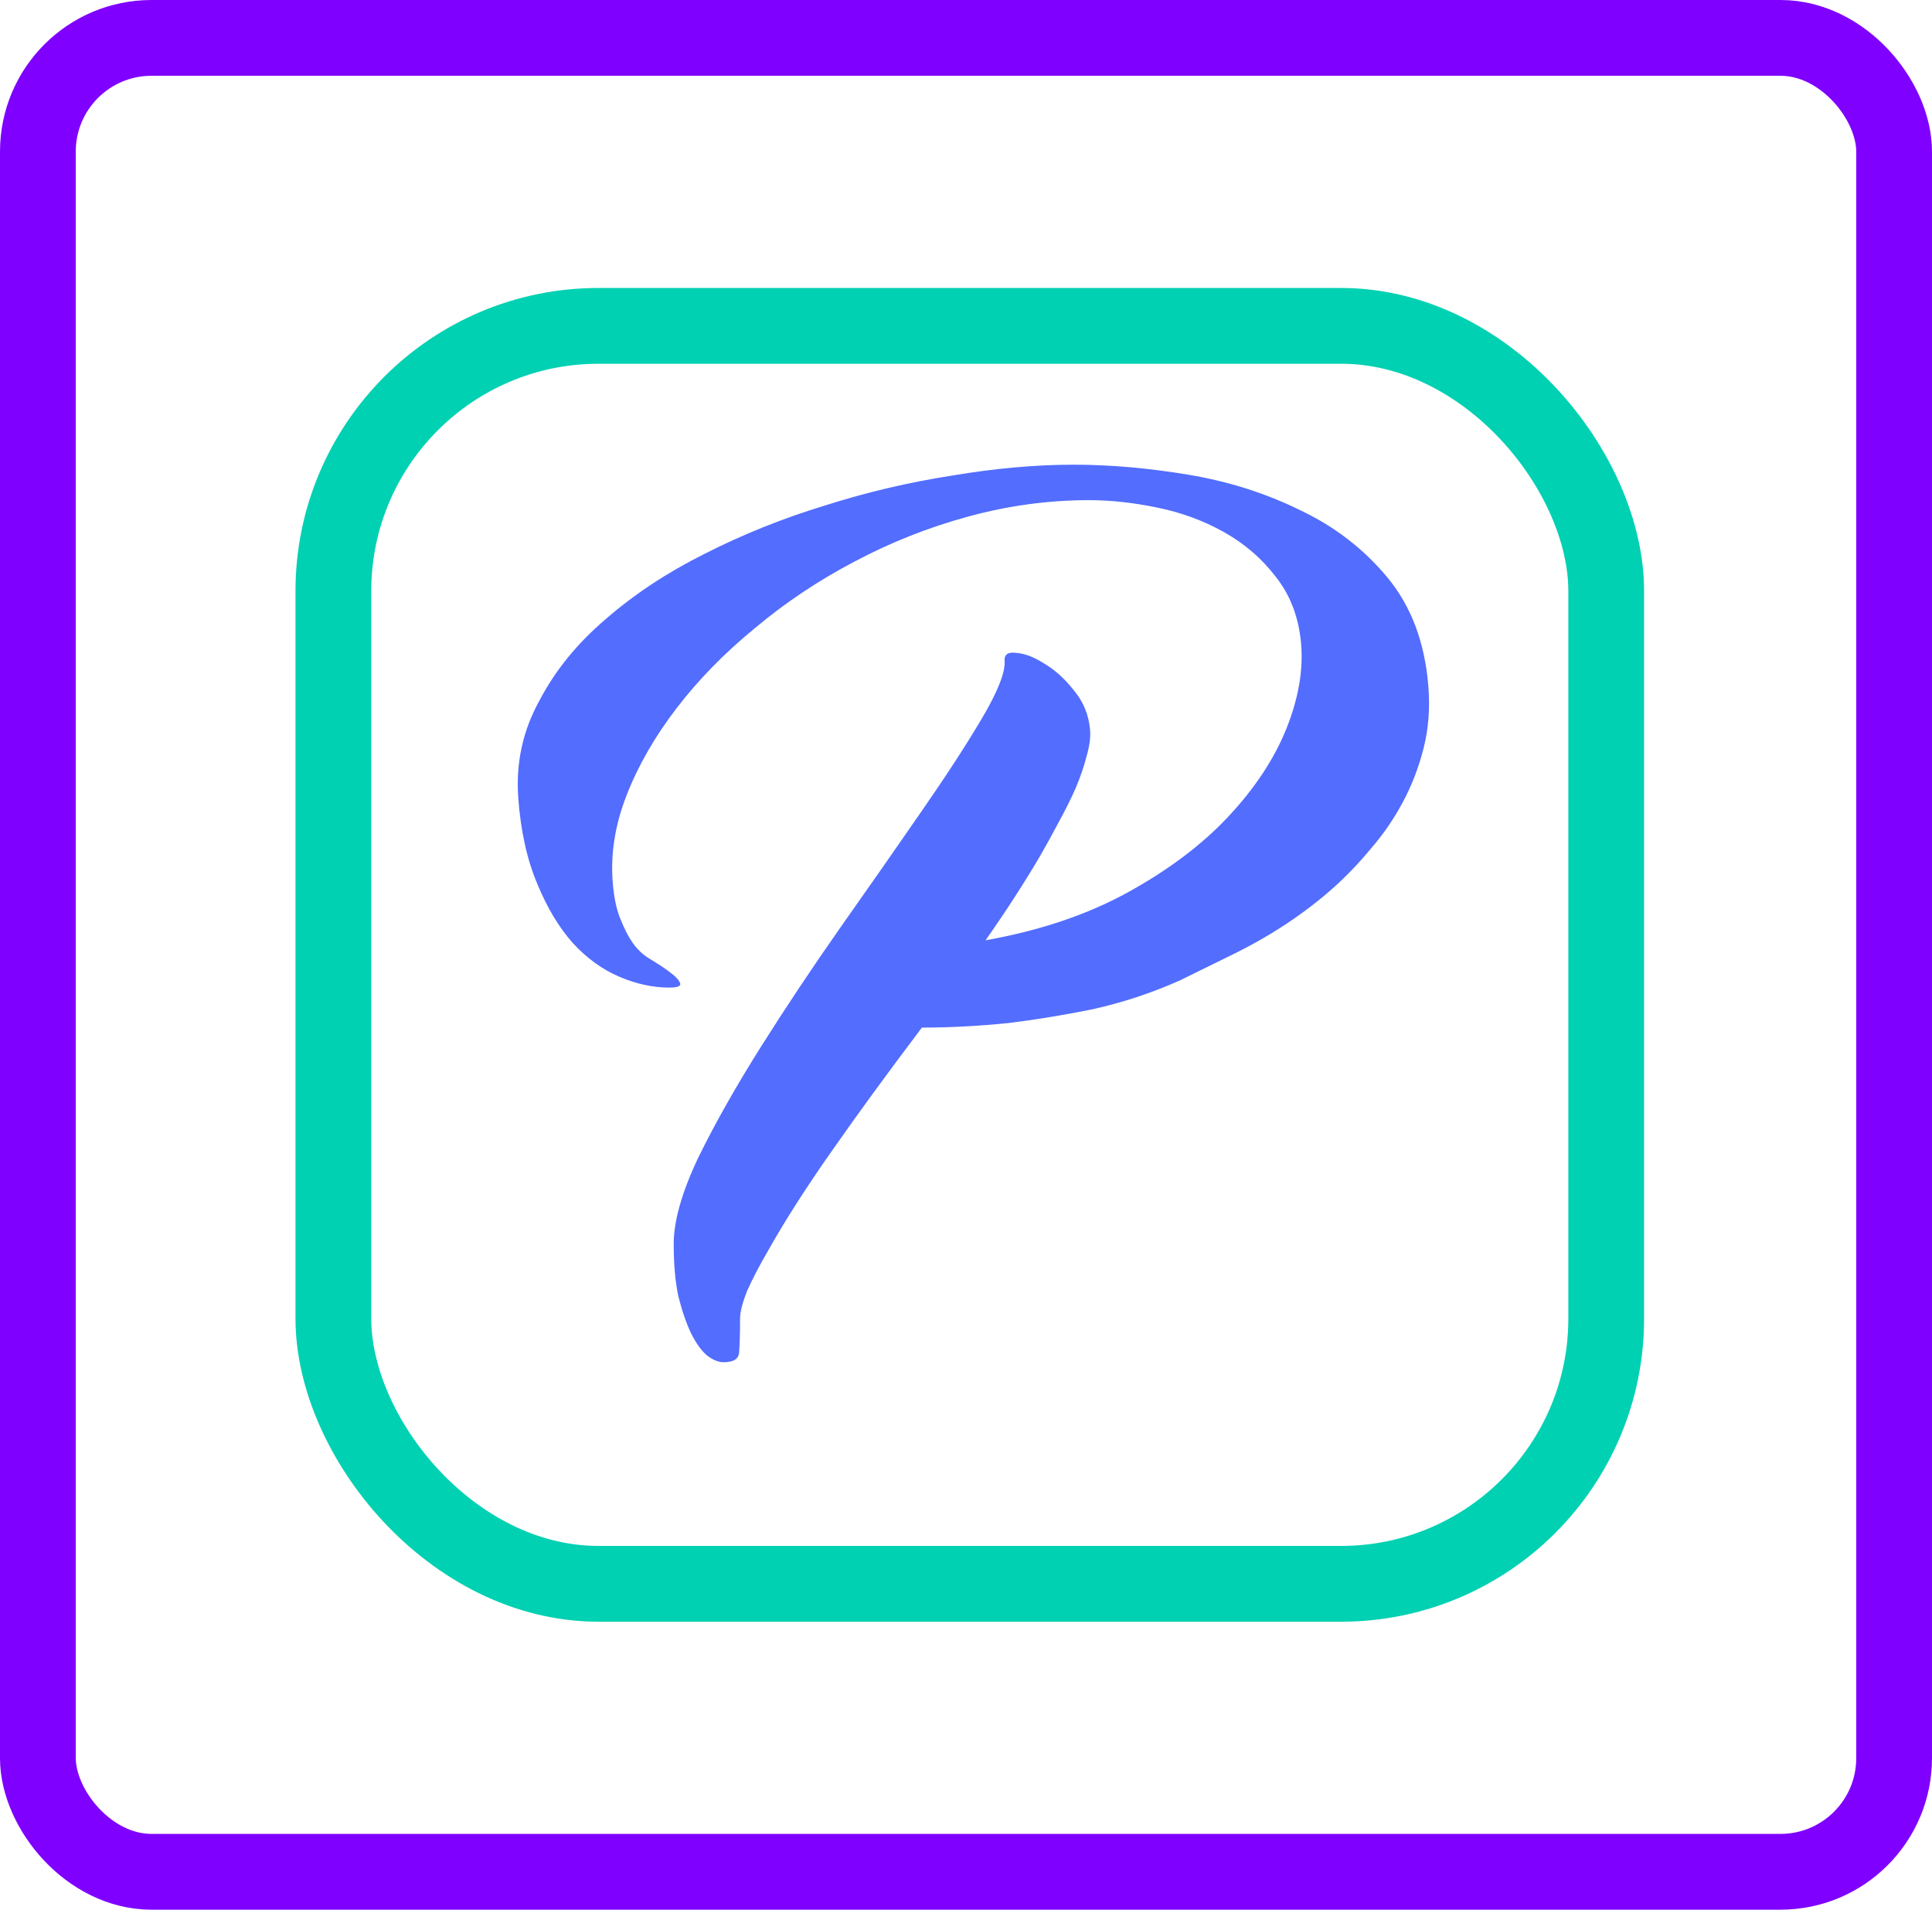 <svg width="255" height="252" viewBox="0 0 255 252" fill="none" xmlns="http://www.w3.org/2000/svg">
<g id="LOGO">
<rect id="Rectangle" x="5" y="5" width="245" height="242" rx="15" stroke="#7F00FF" stroke-width="10"/>
<rect id="Rectangle_2" x="5" y="5" width="168" height="166" rx="35" transform="translate(39 38)" stroke="#00D1B2" stroke-width="10"/>
<path id="P" d="M48.6 -2.76C48.52 -3.64 49.04 -4 50.16 -3.84C51.28 -3.76 52.52 -3.28 53.88 -2.4C55.24 -1.6 56.52 -0.44 57.72 1.08C59 2.6 59.72 4.36 59.88 6.36C59.96 7.32 59.8 8.48 59.4 9.84C59.08 11.12 58.6 12.52 57.96 14.04C57.32 15.48 56.56 17 55.68 18.6C54.88 20.12 54.04 21.64 53.16 23.16C51.08 26.68 48.72 30.32 46.08 34.08C53.28 32.8 59.56 30.68 64.92 27.72C70.28 24.76 74.68 21.44 78.12 17.76C81.64 14 84.2 10.12 85.8 6.12C87.4 2.12 88.04 -1.64 87.72 -5.16C87.4 -8.6 86.28 -11.52 84.36 -13.92C82.52 -16.32 80.24 -18.28 77.52 -19.8C74.8 -21.32 71.84 -22.4 68.64 -23.04C65.52 -23.68 62.56 -24 59.76 -24C54.4 -24 49.08 -23.28 43.8 -21.84C38.52 -20.4 33.48 -18.4 28.68 -15.84C23.96 -13.36 19.6 -10.44 15.6 -7.08C11.6 -3.8 8.16 -0.28 5.28 3.48C2.4 7.24 0.2 11.08 -1.32 15C-2.84 18.92 -3.44 22.76 -3.12 26.52C-2.96 28.52 -2.6 30.16 -2.04 31.44C-1.56 32.64 -1.04 33.64 -0.48 34.44C0.16 35.32 0.88 36 1.68 36.48C2.88 37.2 3.84 37.84 4.56 38.4C5.2 38.88 5.6 39.32 5.76 39.72C5.92 40.12 5.44 40.32 4.32 40.32C2.16 40.32 -0.04 39.84 -2.28 38.88C-4.52 37.92 -6.56 36.44 -8.4 34.44C-10.24 32.36 -11.8 29.76 -13.08 26.64C-14.44 23.44 -15.28 19.64 -15.6 15.24C-15.92 10.68 -15 6.44 -12.84 2.52C-10.76 -1.48 -7.84 -5.08 -4.08 -8.28C-0.32 -11.56 4.04 -14.44 9 -16.92C14.04 -19.48 19.32 -21.6 24.84 -23.28C30.36 -25.04 35.96 -26.36 41.64 -27.24C47.32 -28.2 52.68 -28.68 57.72 -28.68C62.52 -28.68 67.56 -28.24 72.84 -27.36C78.12 -26.48 83.04 -24.92 87.6 -22.68C92.16 -20.52 96 -17.56 99.12 -13.8C102.24 -10.04 104.04 -5.28 104.52 0.48C104.76 3.36 104.56 6.08 103.92 8.64C103.28 11.2 102.36 13.6 101.16 15.84C99.96 18.08 98.56 20.12 96.96 21.96C95.44 23.8 93.84 25.48 92.16 27C88.24 30.52 83.64 33.56 78.36 36.12L71.76 39.36C68 41.04 64.12 42.32 60.12 43.2C56.12 44 52.44 44.6 49.08 45C45.16 45.4 41.36 45.6 37.68 45.6C33.2 51.52 29.2 57 25.68 62.04C24.16 64.2 22.68 66.4 21.24 68.64C19.8 70.88 18.52 73 17.4 75C16.28 76.92 15.36 78.68 14.64 80.28C14 81.88 13.68 83.12 13.68 84C13.68 85.84 13.64 87.28 13.56 88.32C13.56 89.28 12.88 89.76 11.52 89.76C10.8 89.76 10.04 89.44 9.24 88.8C8.52 88.16 7.84 87.2 7.2 85.92C6.56 84.56 6 82.92 5.52 81C5.12 79.08 4.92 76.8 4.92 74.16C4.92 71.12 6 67.32 8.16 62.76C10.4 58.2 13.16 53.32 16.44 48.12C19.72 42.92 23.24 37.64 27 32.28C30.84 26.84 34.36 21.8 37.56 17.16C40.84 12.44 43.52 8.32 45.6 4.8C47.68 1.28 48.68 -1.24 48.6 -2.76Z" transform="translate(84 90)" fill="#536DFE"/>
</g>
</svg>
